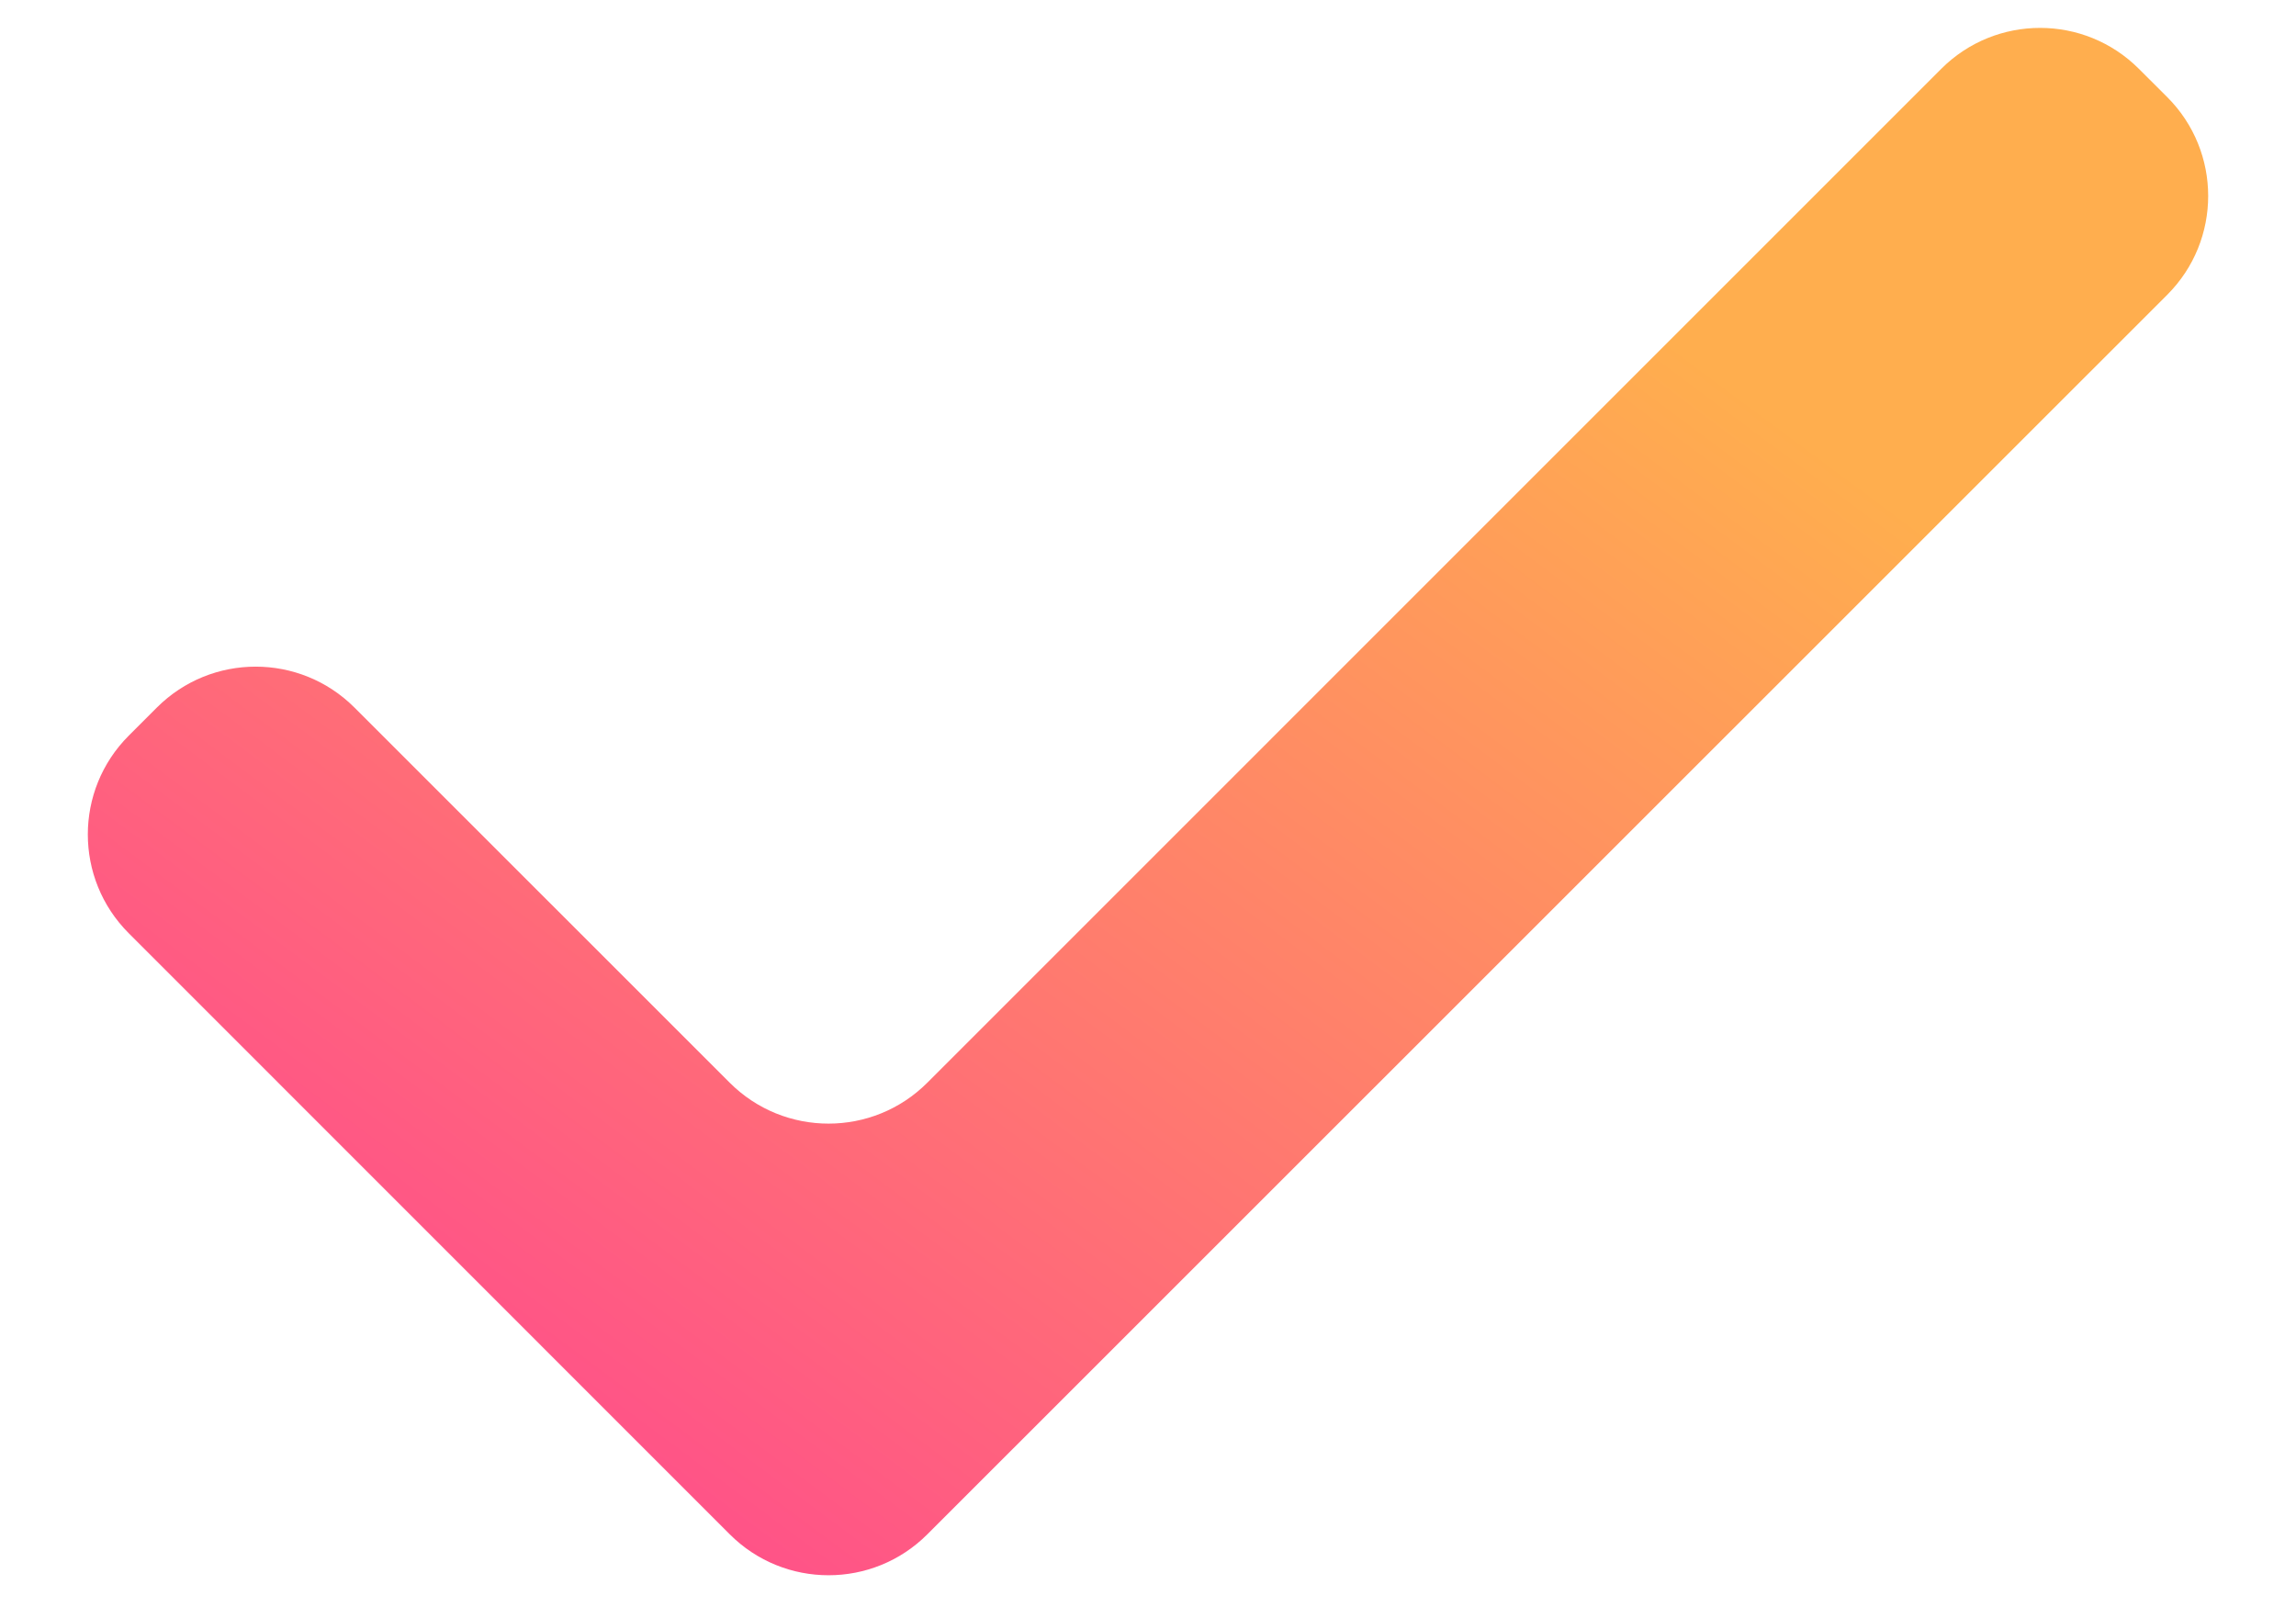 <svg width="30" height="21" viewBox="0 0 32 23" fill="none" xmlns="http://www.w3.org/2000/svg">
<path d="M12.843 21.959C12.062 22.741 10.795 22.741 10.014 21.959L1.414 13.357C0.633 12.576 0.633 11.31 1.414 10.529L1.816 10.127C2.597 9.346 3.863 9.346 4.644 10.127L10.014 15.496C10.795 16.277 12.062 16.277 12.843 15.495L27.352 0.985C28.133 0.204 29.399 0.204 30.18 0.985L30.586 1.39C31.367 2.171 31.367 3.438 30.586 4.219L12.843 21.959Z" fill="url(#paint0_linear_458_607)"/>
<defs>
<linearGradient id="paint0_linear_458_607" x1="32" y1="-0.43" x2="9.202" y2="30.219" gradientUnits="userSpaceOnUse">
<stop offset="0.244" stop-color="#FFAE4E"/>
<stop offset="0.859" stop-color="#FF4C8C"/>
</linearGradient>
</defs>
</svg>
